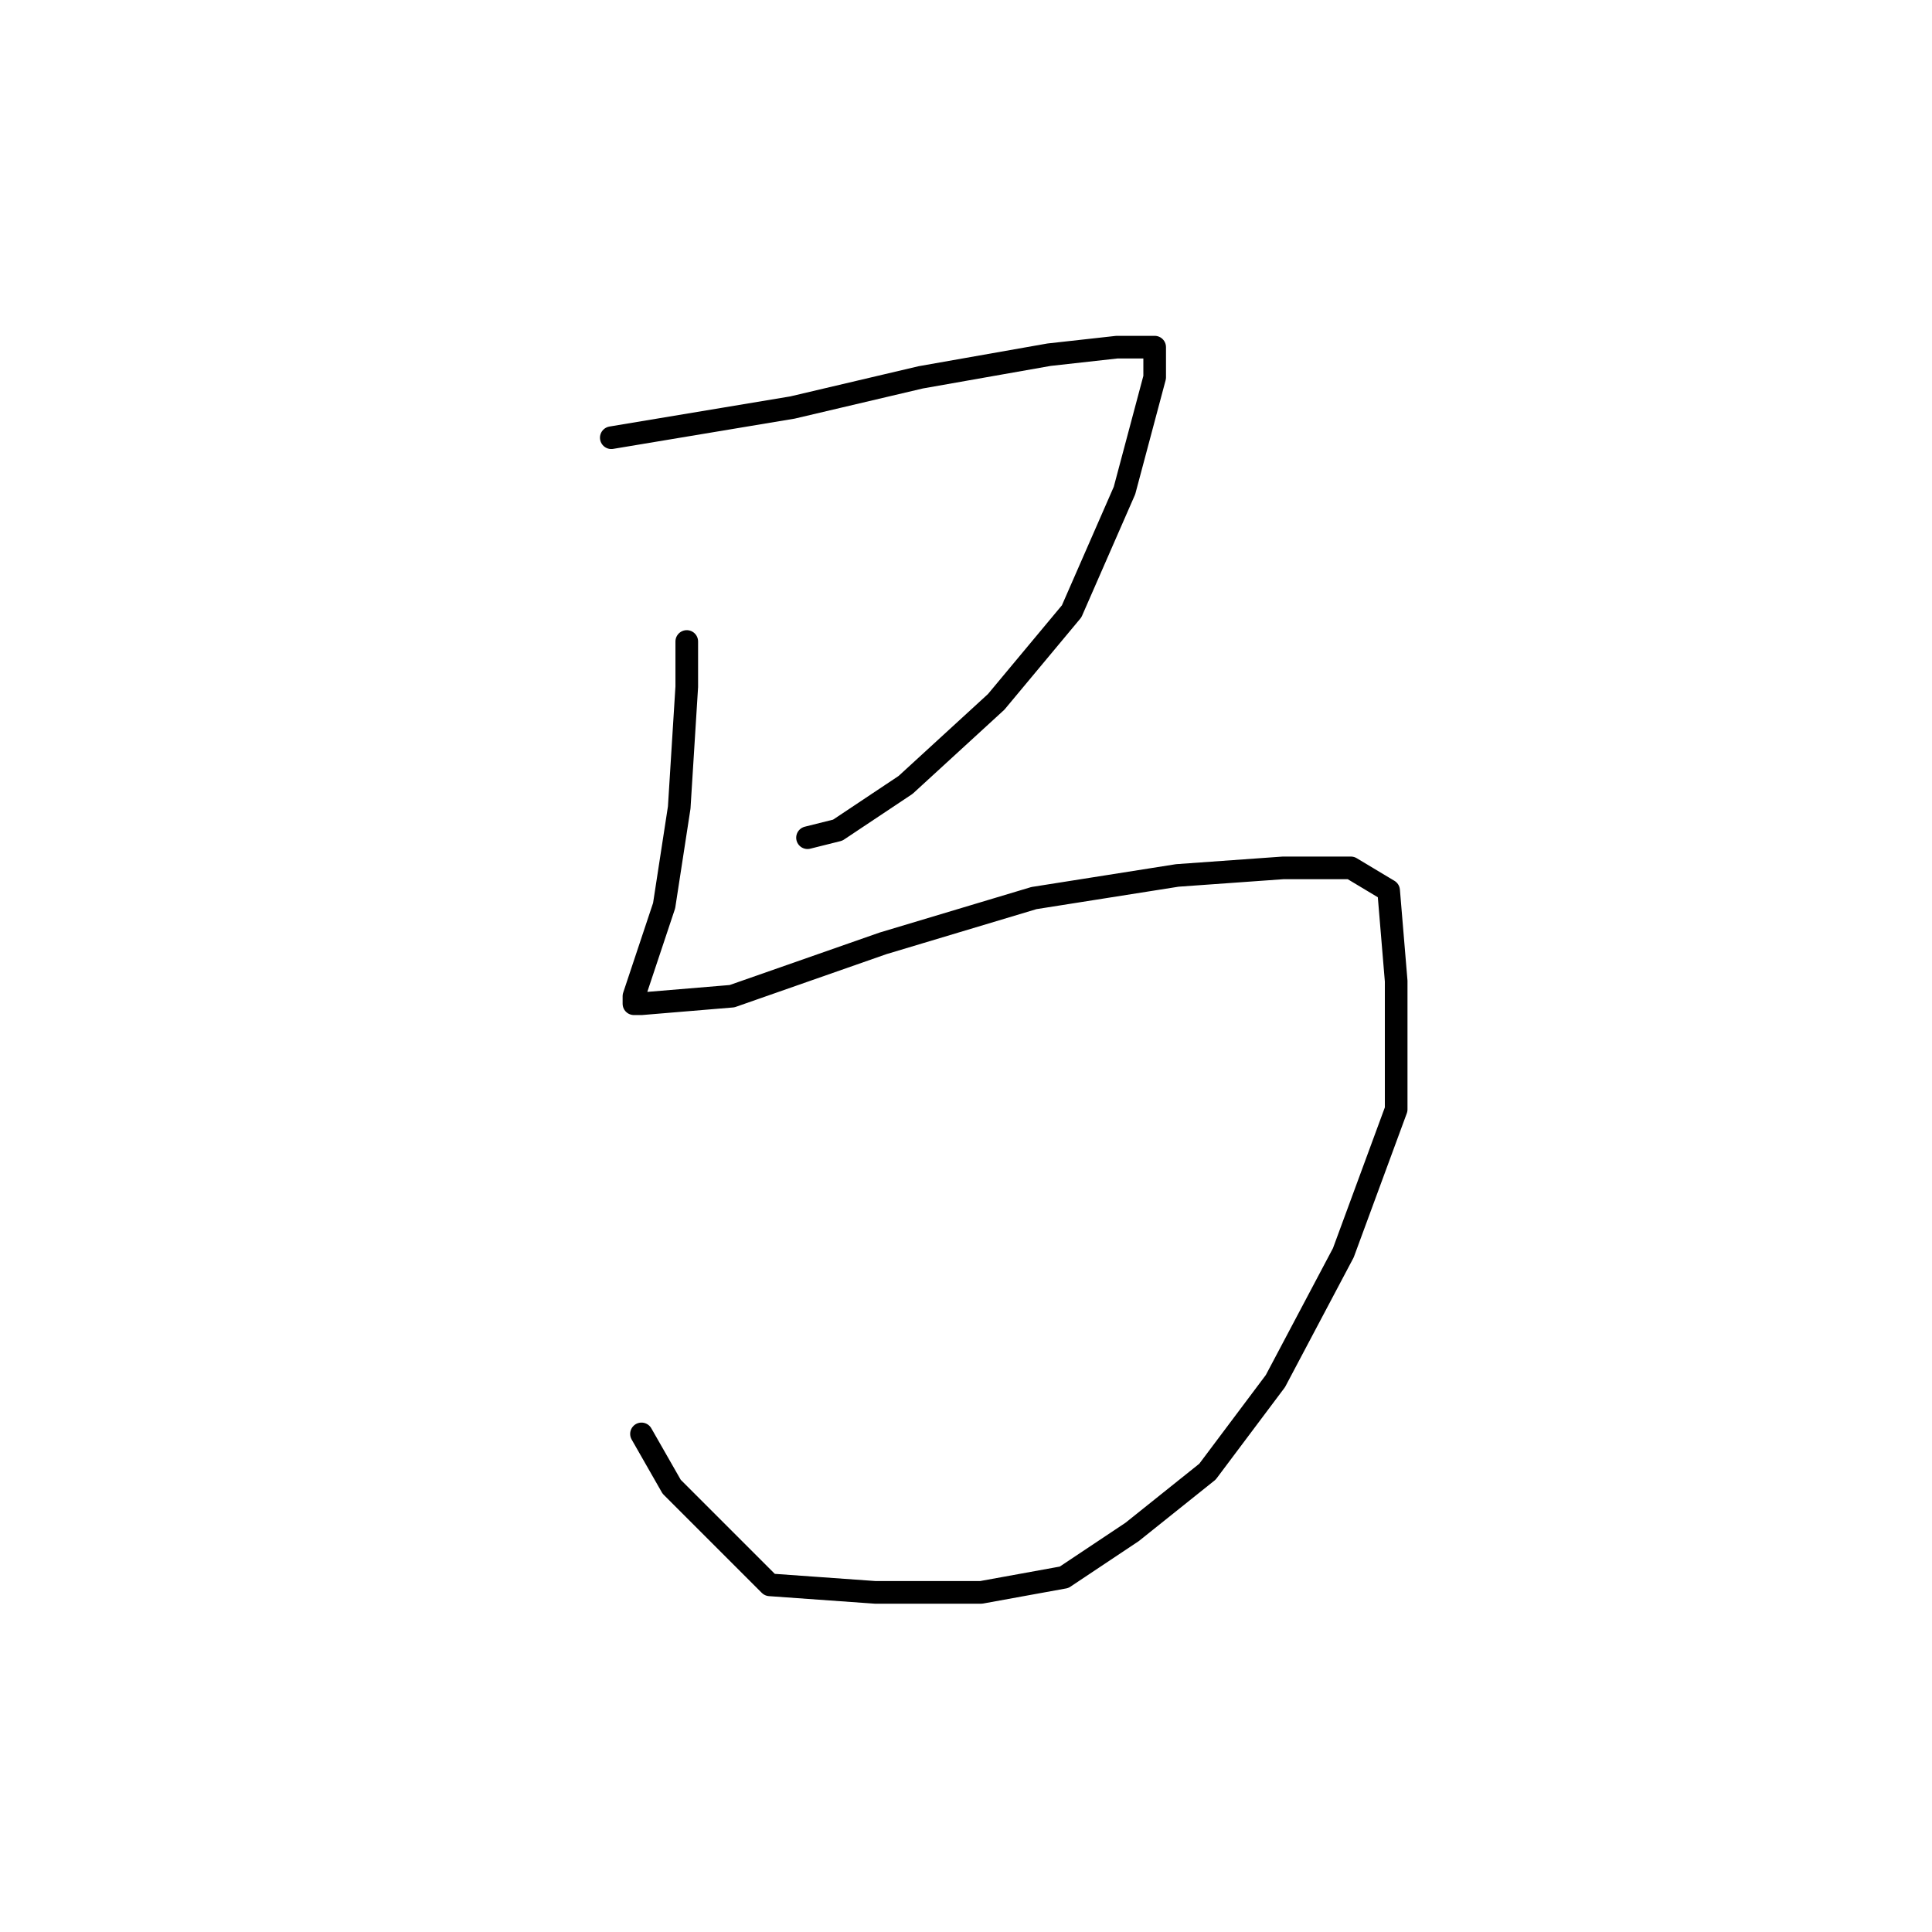 <?xml version="1.0" standalone="no"?>
    <svg width="256" height="256" xmlns="http://www.w3.org/2000/svg" version="1.1">
    <polyline stroke="black" stroke-width="3" stroke-linecap="round" fill="transparent" stroke-linejoin="round" points="81 58 87 57 105 54 122 50 139 47 148 46 151 46 153 46 153 50 149 65 142 81 132 93 120 104 111 110 107 111 107 111 " />
        <polyline stroke="black" stroke-width="3" stroke-linecap="round" fill="transparent" stroke-linejoin="round" points="91 85 91 91 90 107 88 120 85 129 84 132 84 133 85 133 97 132 117 125 137 119 156 116 170 115 179 115 184 118 185 130 185 147 178 166 169 183 160 195 150 203 141 209 130 211 116 211 102 210 89 197 85 190 85 190 " />
        </svg>